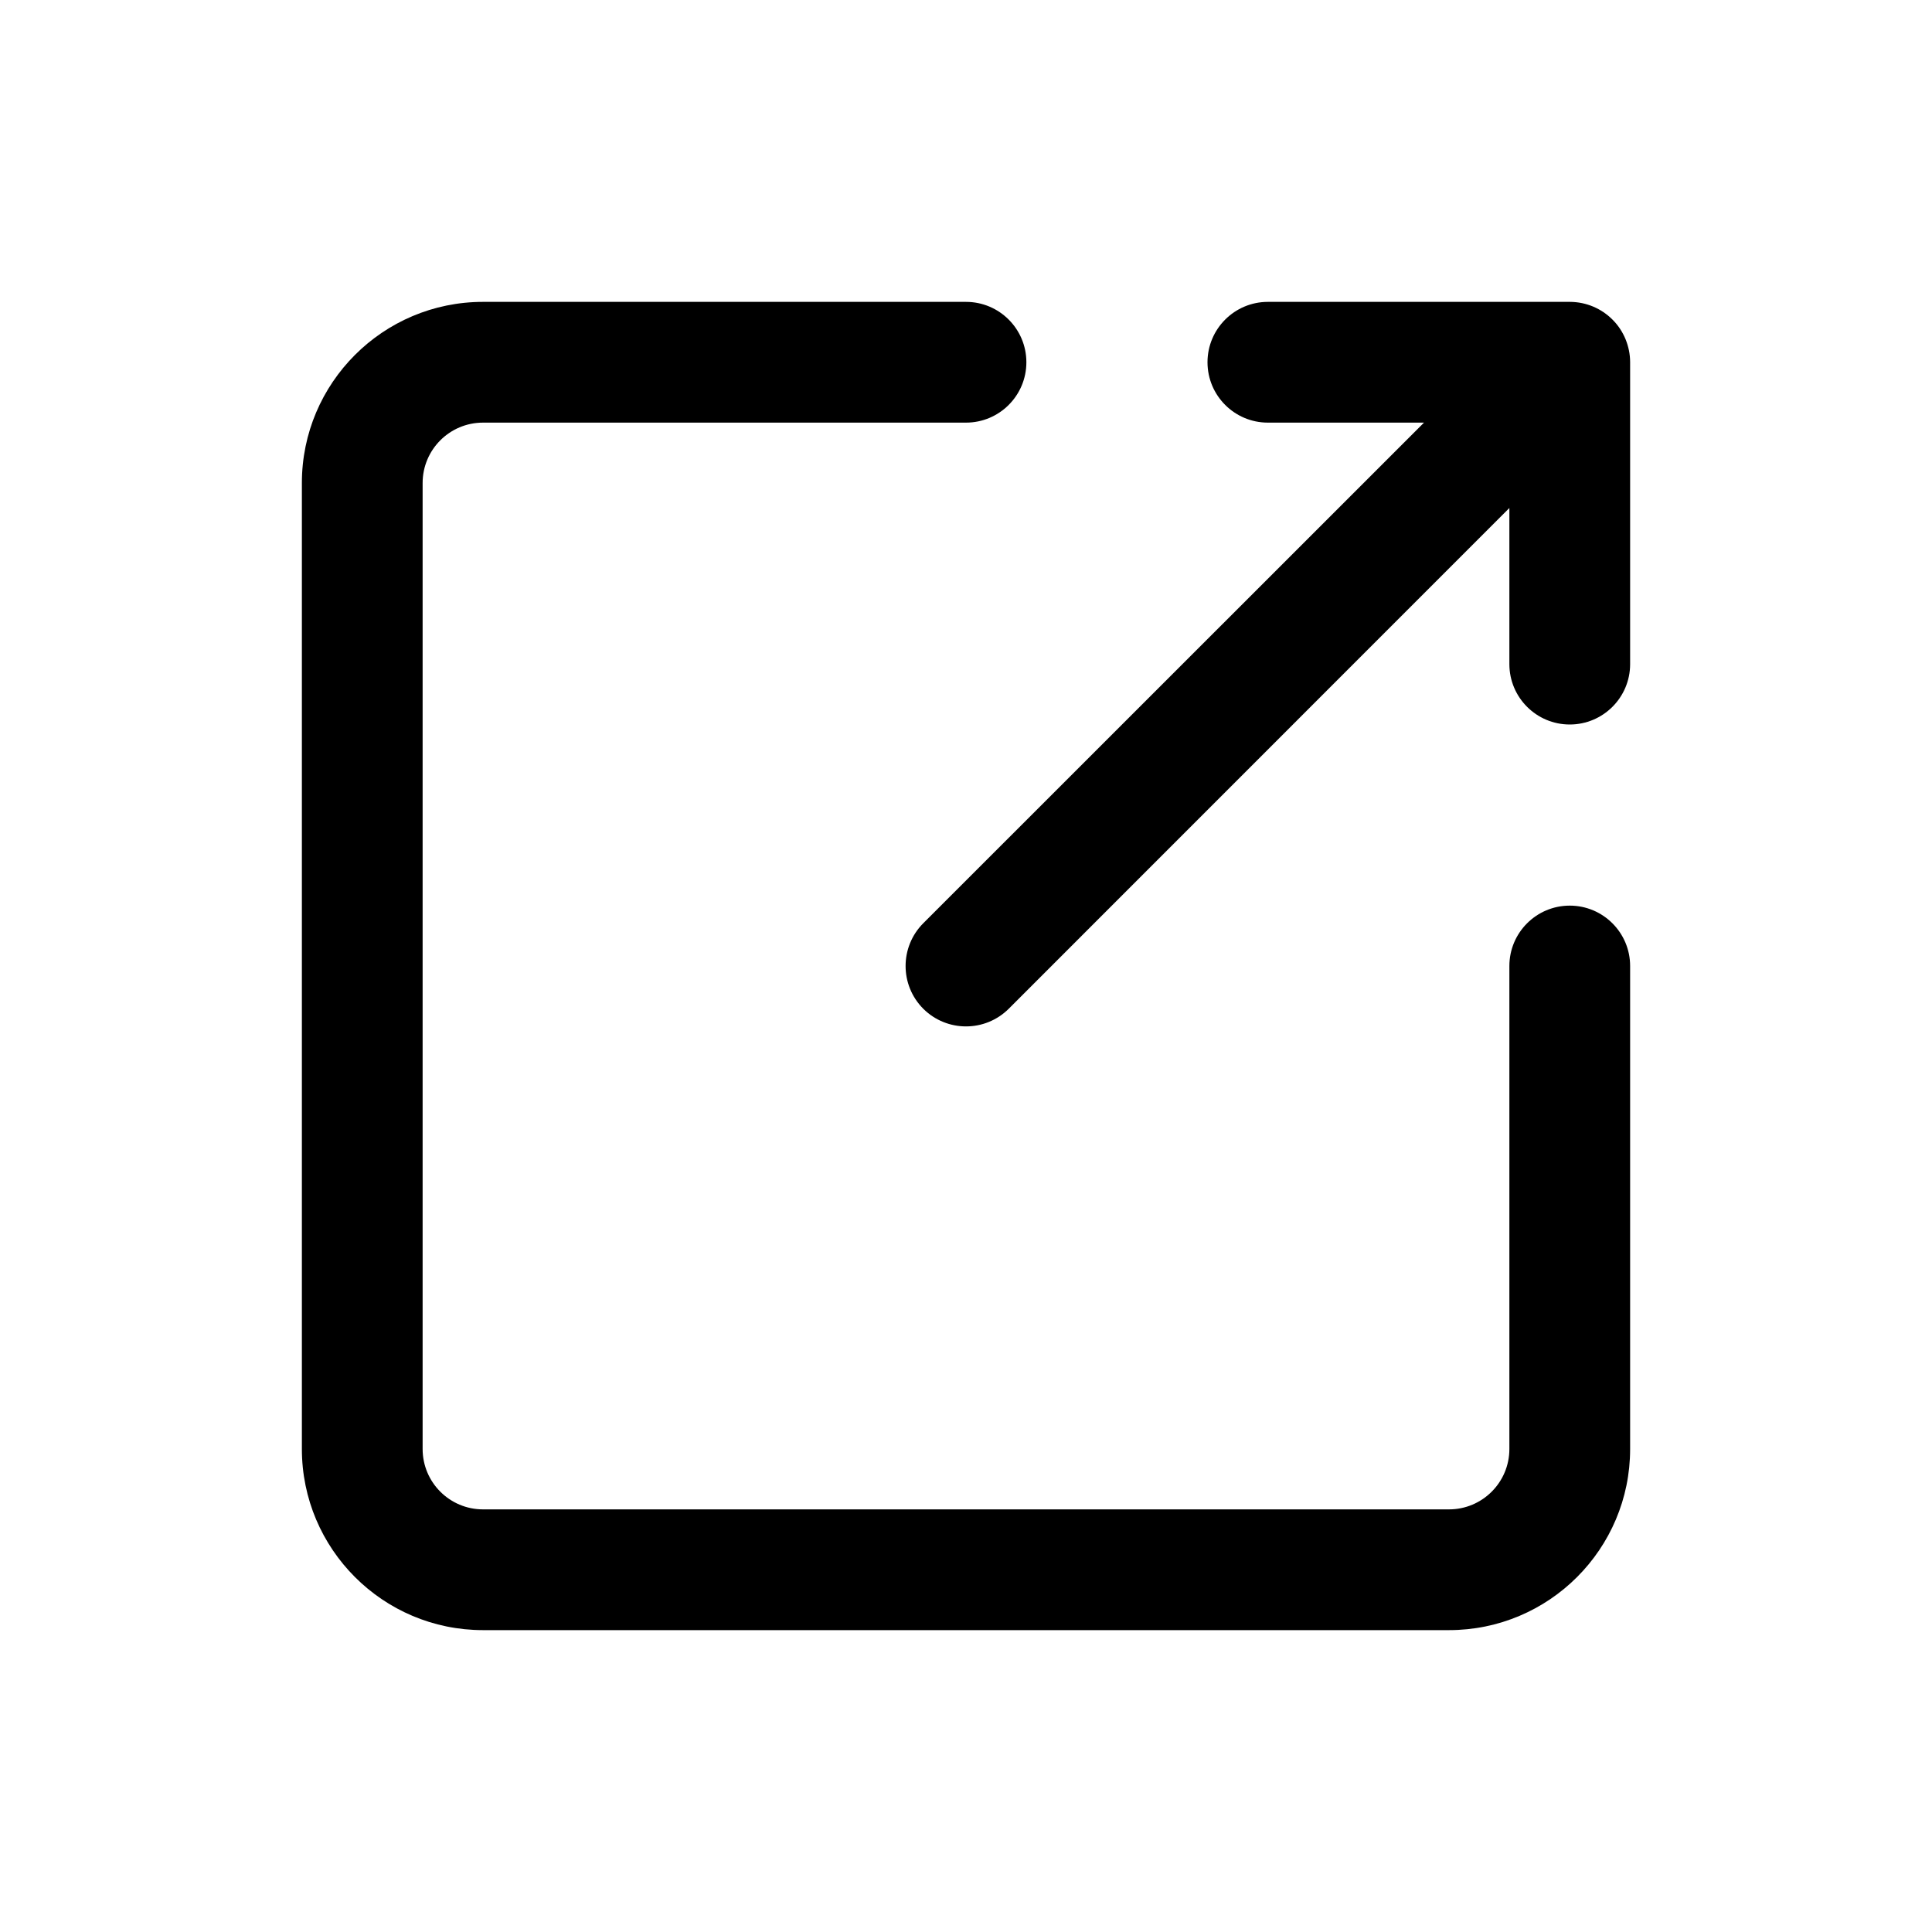 <svg width="16" height="16" viewBox="0 0 16 16" fill="none" xmlns="http://www.w3.org/2000/svg">
<path d="M4 3.5C3.724 3.5 3.5 3.724 3.5 4L3.5 12C3.5 12.276 3.724 12.5 4 12.5L12 12.5C12.276 12.5 12.5 12.276 12.5 12L12.5 8C12.5 7.724 12.724 7.5 13 7.5C13.276 7.5 13.5 7.724 13.5 8L13.5 12C13.5 12.828 12.828 13.5 12 13.5L4 13.5C3.172 13.5 2.5 12.828 2.5 12L2.5 4C2.5 3.172 3.172 2.5 4 2.5L8 2.5C8.276 2.5 8.5 2.724 8.5 3C8.5 3.276 8.276 3.5 8 3.5L4 3.5Z" fill="black"/>
<path d="M10.5 3.5C10.224 3.5 10 3.276 10 3C10 2.724 10.224 2.5 10.5 2.5L12.999 2.5C13.001 2.5 13.002 2.5 13.003 2.5C13.139 2.501 13.262 2.556 13.351 2.644C13.353 2.646 13.354 2.647 13.356 2.649C13.403 2.696 13.438 2.751 13.462 2.809C13.486 2.868 13.5 2.932 13.5 3L13.5 5.5C13.5 5.776 13.276 6 13 6C12.724 6 12.5 5.776 12.5 5.5L12.5 4.207L8.354 8.354C8.158 8.549 7.842 8.549 7.646 8.354C7.451 8.158 7.451 7.842 7.646 7.646L11.793 3.5L10.5 3.5Z" fill="black"/>
</svg>
